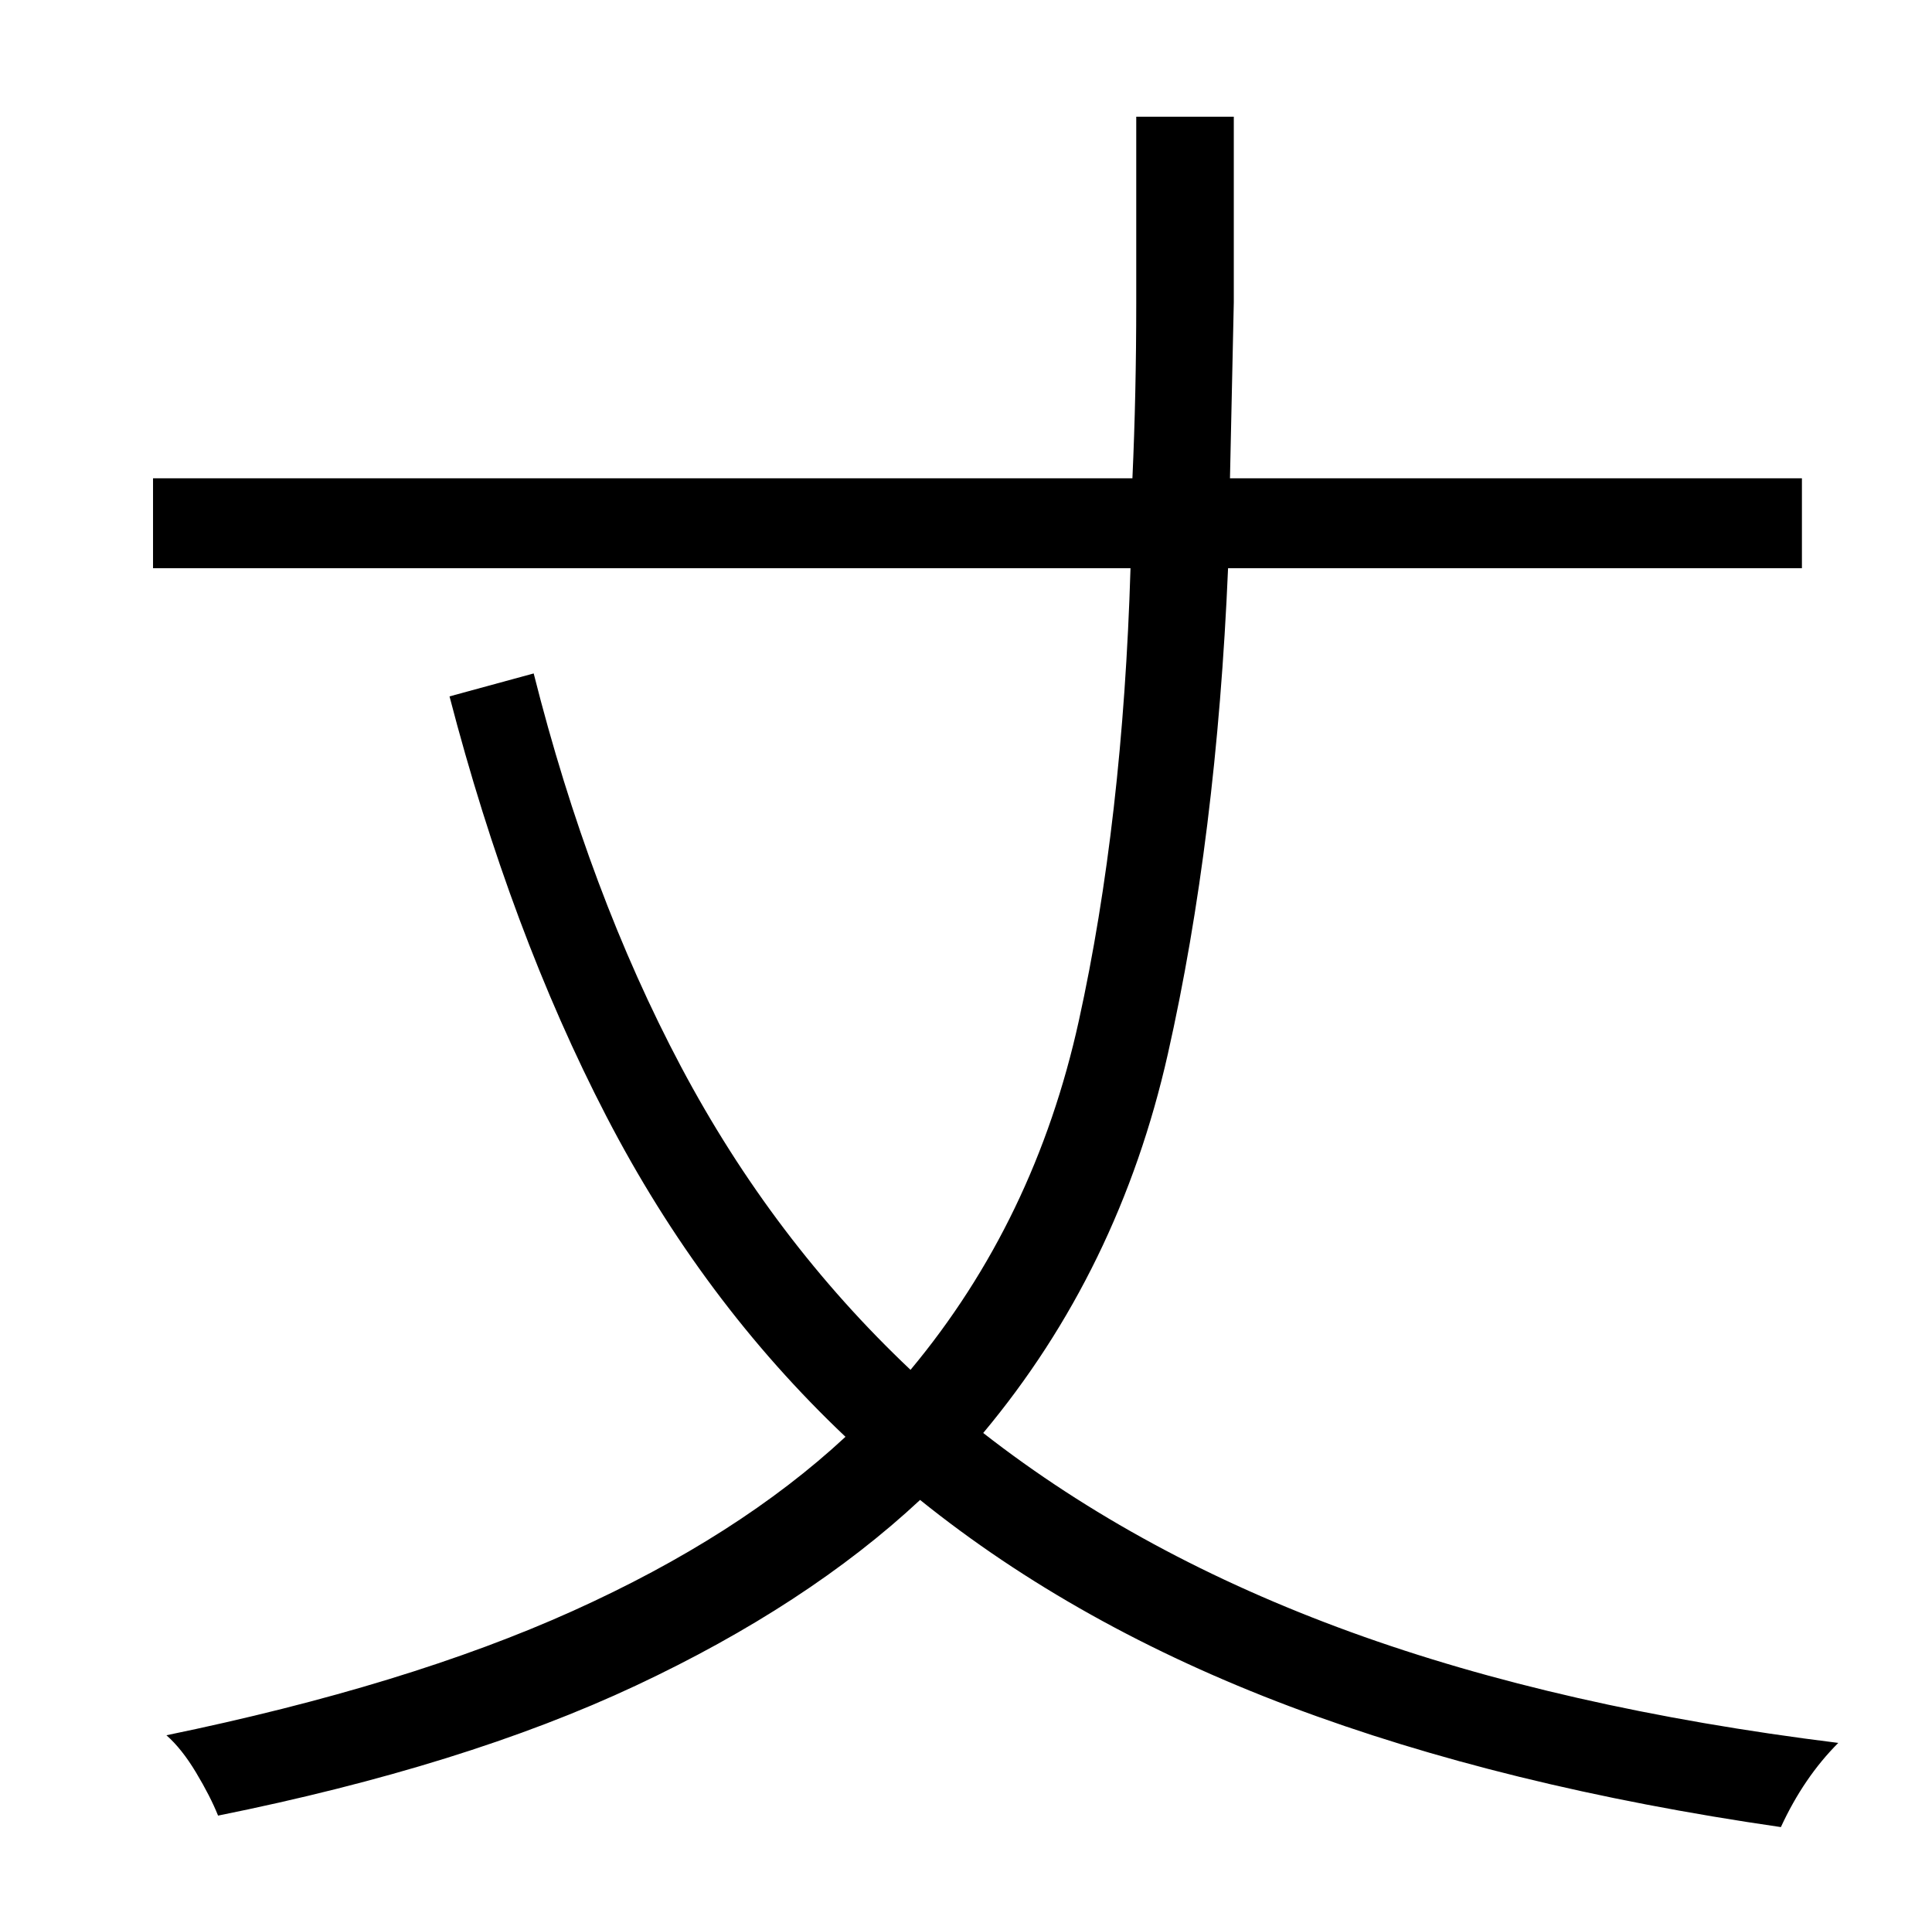 <?xml version="1.0" standalone="no"?>
<!DOCTYPE svg PUBLIC "-//W3C//DTD SVG 1.1//EN" "http://www.w3.org/Graphics/SVG/1.1/DTD/svg11.dtd" >
<svg xmlns="http://www.w3.org/2000/svg" xmlns:xlink="http://www.w3.org/1999/xlink" version="1.1" viewBox="-10 0 1010 1000">
   <path fill="currentColor"
d="M932 297h-300q-6 141 -31.5 254t-96.5 198q82 64 192 104t255 58q-18 18 -30 44q-145 -21 -256.5 -63t-193.5 -108q-59 55 -148.5 97t-218.5 68q-4 -10 -11.5 -22.5t-15.5 -19.5q126 -26 212.5 -65t142.5 -91q-75 -71 -125 -167.5t-82 -219.5l44 -12q29 115 77 205.5
t120 158.5q65 -78 88 -182.5t27 -236.5h-511v-47h512q2 -44 2 -91.5v-97.5h51v97t-2 92h299v47z" />
</svg>
